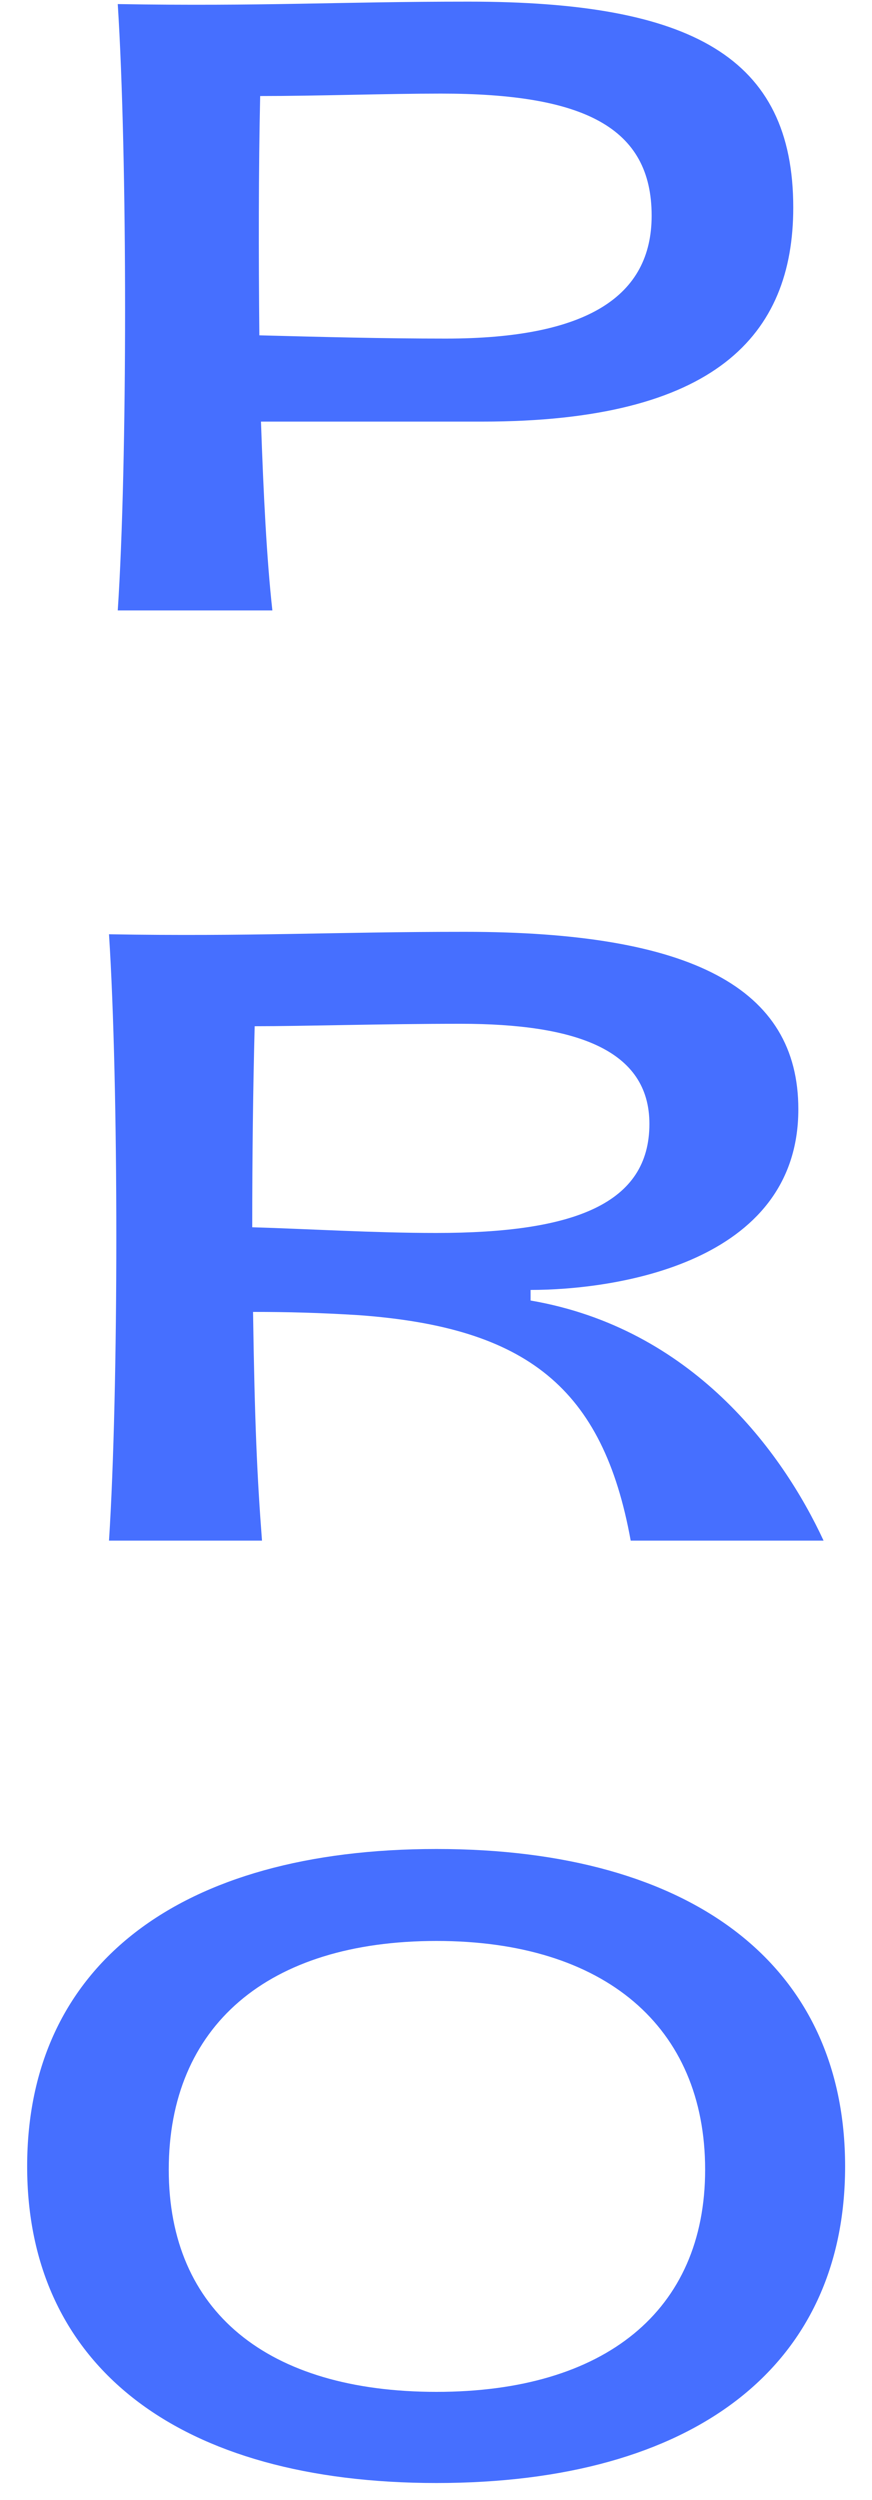 <svg width="30" height="86" viewBox="0 0 30 86" fill="none" xmlns="http://www.w3.org/2000/svg">
<path d="M16.119 0.056C11.667 0.056 9.007 0.224 4.051 0.14C4.387 5.376 4.387 15.96 4.051 21H9.371C9.175 19.236 9.063 16.968 8.979 14.504H16.595C24.603 14.504 27.291 11.536 27.291 7.14C27.291 1.96 23.791 0.056 16.119 0.056ZM15.335 11.648C13.179 11.648 11.079 11.592 8.923 11.536C8.895 8.736 8.895 5.824 8.951 3.304C10.883 3.304 13.319 3.22 15.167 3.22C20.067 3.22 22.419 4.368 22.419 7.42C22.419 10.192 20.207 11.648 15.335 11.648ZM3.75 53H9.014C8.846 50.816 8.762 48.94 8.706 45.132C9.882 45.132 11.002 45.16 12.346 45.244C18.114 45.664 20.746 47.736 21.698 53H28.334C26.906 49.92 23.798 45.692 18.254 44.74V44.376C21.138 44.376 27.466 43.48 27.466 38.16C27.466 33.988 23.798 32.056 15.986 32.056C11.506 32.056 8.566 32.224 3.75 32.14C4.086 37.348 4.086 47.764 3.75 53ZM8.678 42.22C8.678 39.728 8.706 37.46 8.762 35.304C10.442 35.304 13.158 35.22 15.846 35.22C19.822 35.22 22.342 36.116 22.342 38.664C22.342 41.408 19.766 42.416 15.006 42.416C12.85 42.416 10.61 42.276 8.678 42.22ZM15.018 85.42C23.866 85.42 29.075 81.416 29.075 74.528C29.075 67.64 23.866 63.608 15.018 63.608C6.17 63.608 0.934 67.612 0.934 74.528C0.934 81.416 6.17 85.42 15.018 85.42ZM15.018 82.284C9.194 82.284 5.806 79.512 5.806 74.64C5.806 69.712 9.194 66.772 15.018 66.772C20.787 66.772 24.259 69.712 24.259 74.64C24.259 79.512 20.787 82.284 15.018 82.284Z" fill="#466FFF"/>
</svg>
